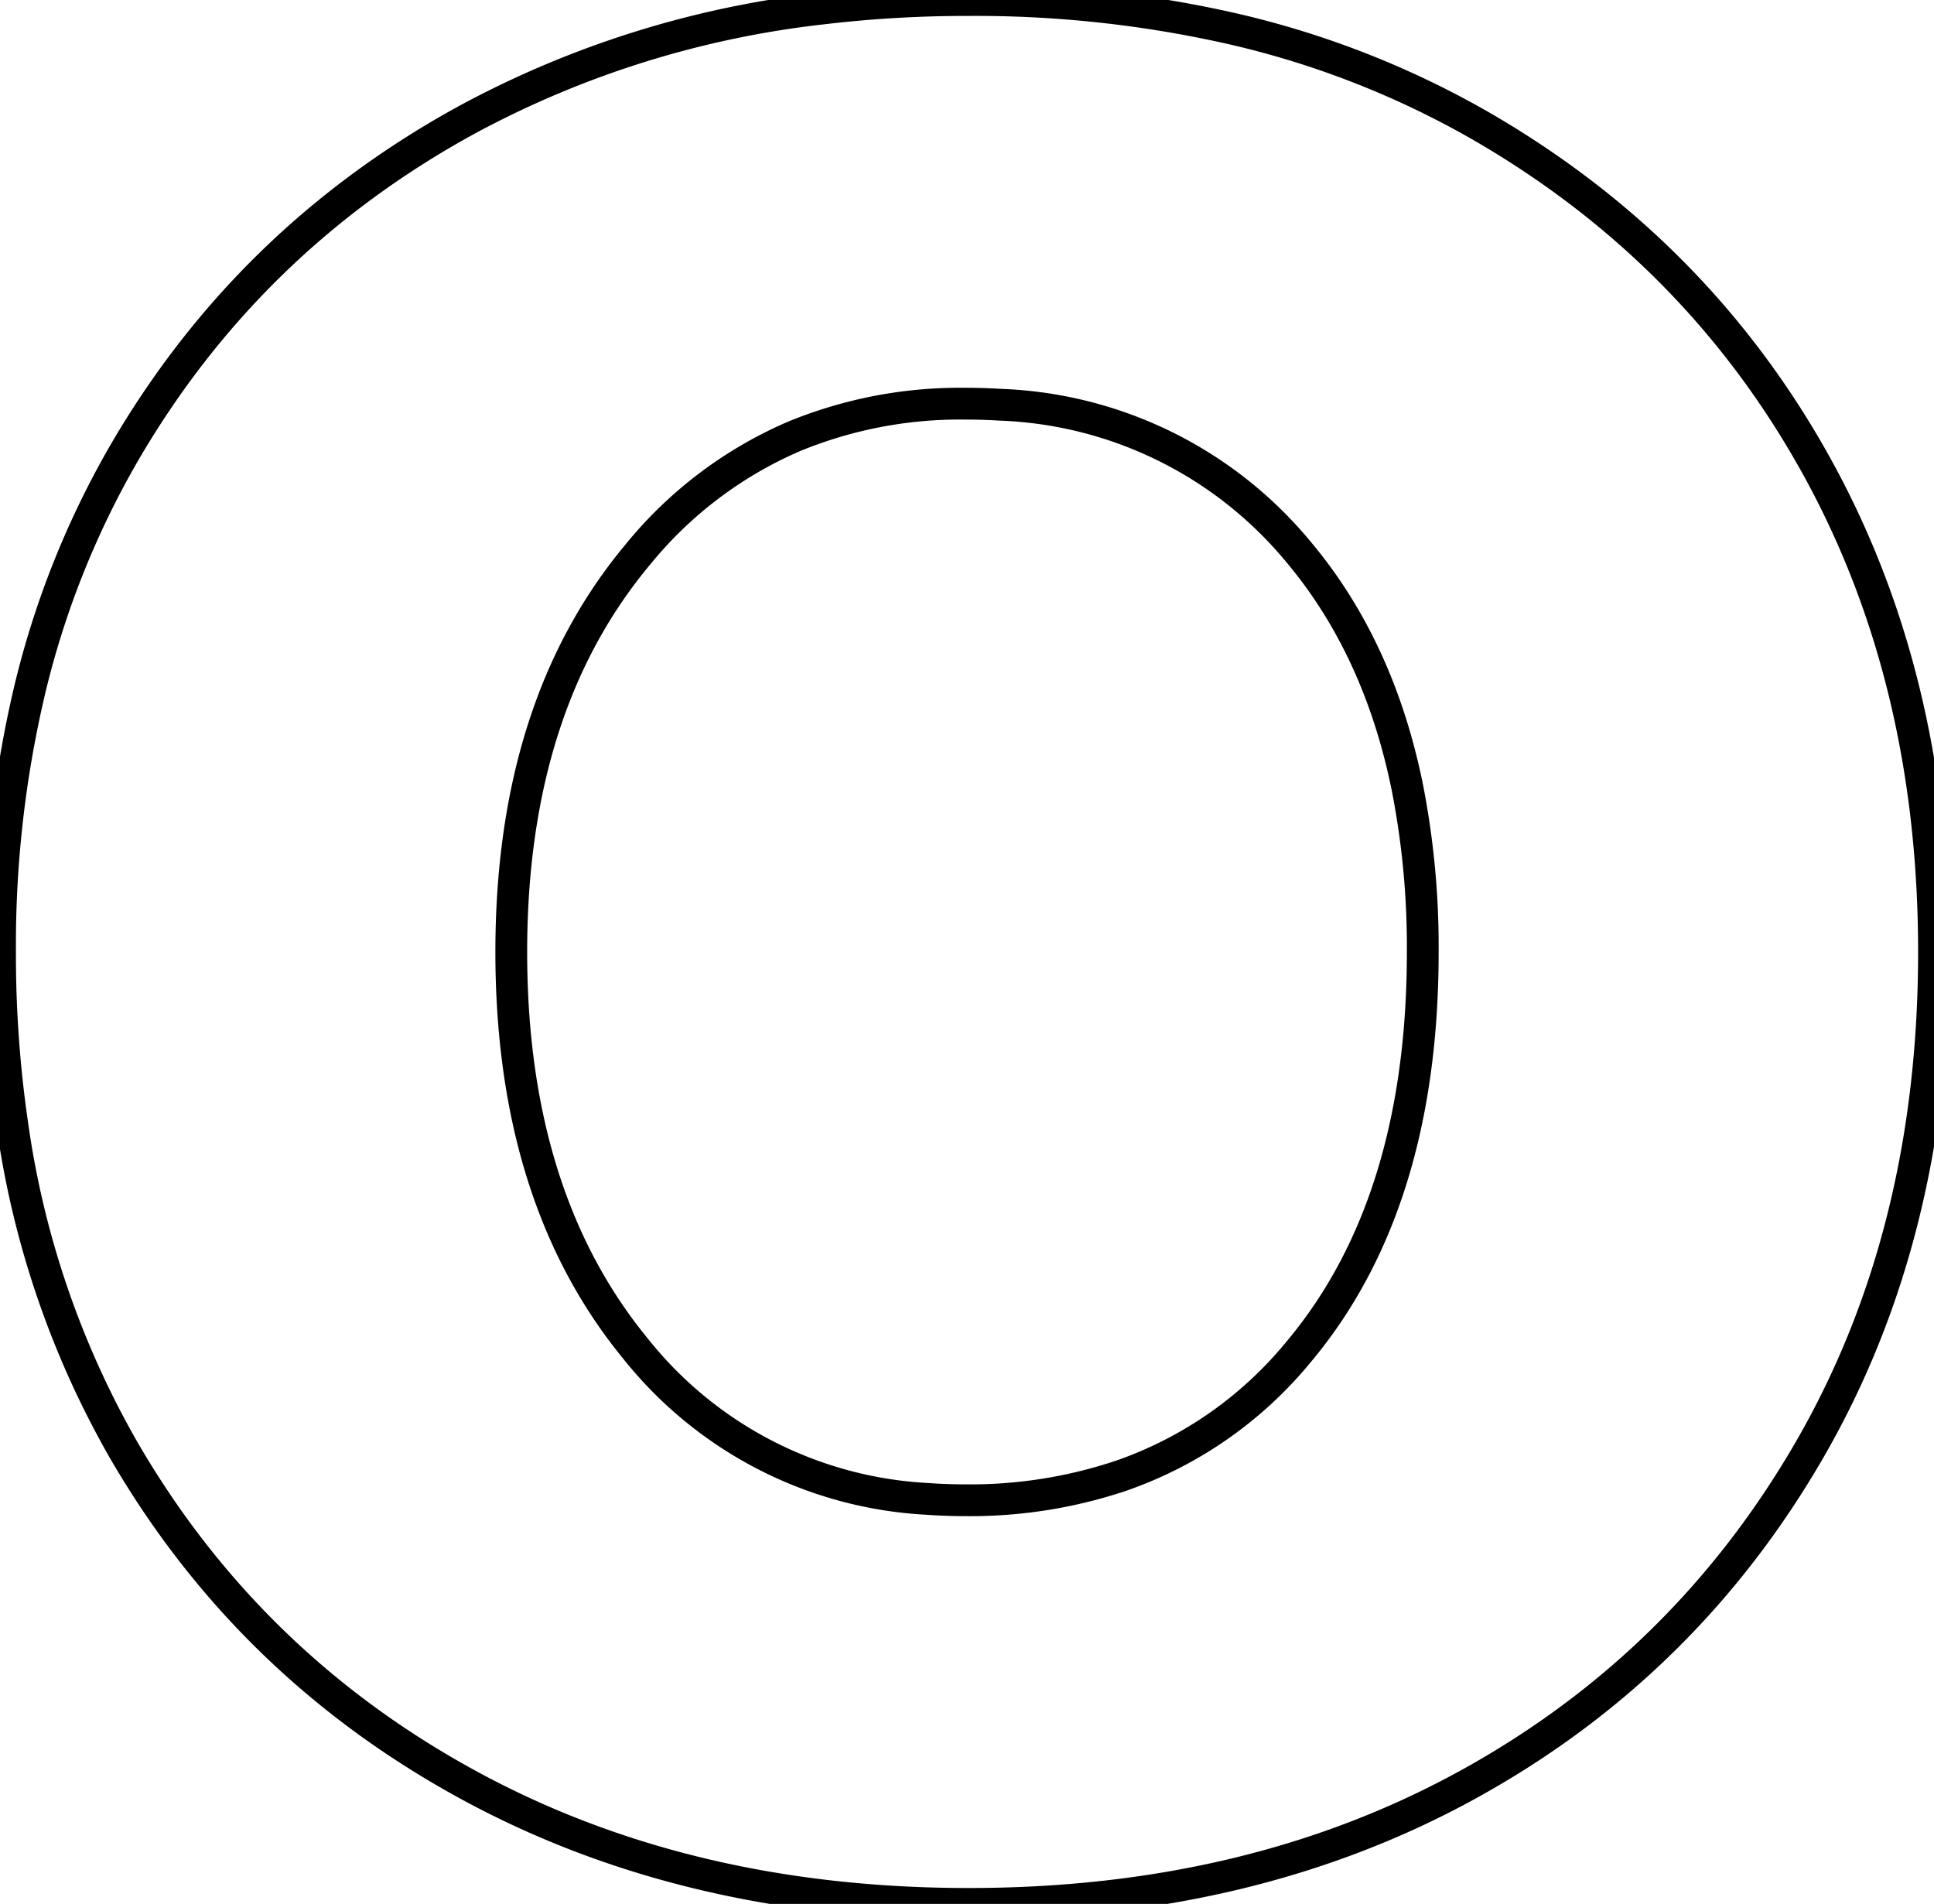 <svg width="57.501" height="56.601" viewBox="0 0 57.501 56.601" xmlns="http://www.w3.org/2000/svg"><g id="svgGroup" stroke-linecap="round" fill-rule="evenodd" font-size="9pt" stroke="#000" stroke-width="0.25mm" fill="none" style="stroke:#000;stroke-width:0.25mm;fill:none"><path d="M 28.801 56.601 Q 20.401 56.601 13.901 53.051 Q 7.401 49.501 3.701 43.151 A 26.996 26.996 0 0 1 0.362 33.403 A 34.9 34.9 0 0 1 0.001 28.301 A 33.013 33.013 0 0 1 0.869 20.571 A 26.226 26.226 0 0 1 3.701 13.451 Q 7.401 7.101 13.901 3.551 A 29.008 29.008 0 0 1 24.472 0.251 A 36.484 36.484 0 0 1 28.801 0.001 A 34.574 34.574 0 0 1 36.463 0.814 A 26.92 26.92 0 0 1 43.951 3.701 Q 50.401 7.401 53.951 13.751 Q 57.501 20.101 57.501 28.301 Q 57.501 36.701 53.801 43.101 Q 50.101 49.501 43.651 53.051 Q 37.201 56.601 28.801 56.601 Z M 28.701 44.601 A 14.108 14.108 0 0 0 33.326 43.874 A 11.85 11.85 0 0 0 38.601 40.201 Q 42.301 35.801 42.301 28.301 A 24.599 24.599 0 0 0 41.843 23.41 Q 41.244 20.455 39.858 18.159 A 13.836 13.836 0 0 0 38.601 16.401 A 12.069 12.069 0 0 0 29.748 12.033 A 16.607 16.607 0 0 0 28.701 12.001 A 12.963 12.963 0 0 0 23.609 12.973 A 12.223 12.223 0 0 0 18.951 16.501 Q 15.201 21.001 15.201 28.301 Q 15.201 35.1 18.411 39.47 A 14.612 14.612 0 0 0 18.901 40.101 A 11.888 11.888 0 0 0 27.578 44.561 A 15.672 15.672 0 0 0 28.701 44.601 Z" vector-effect="non-scaling-stroke"/></g></svg>